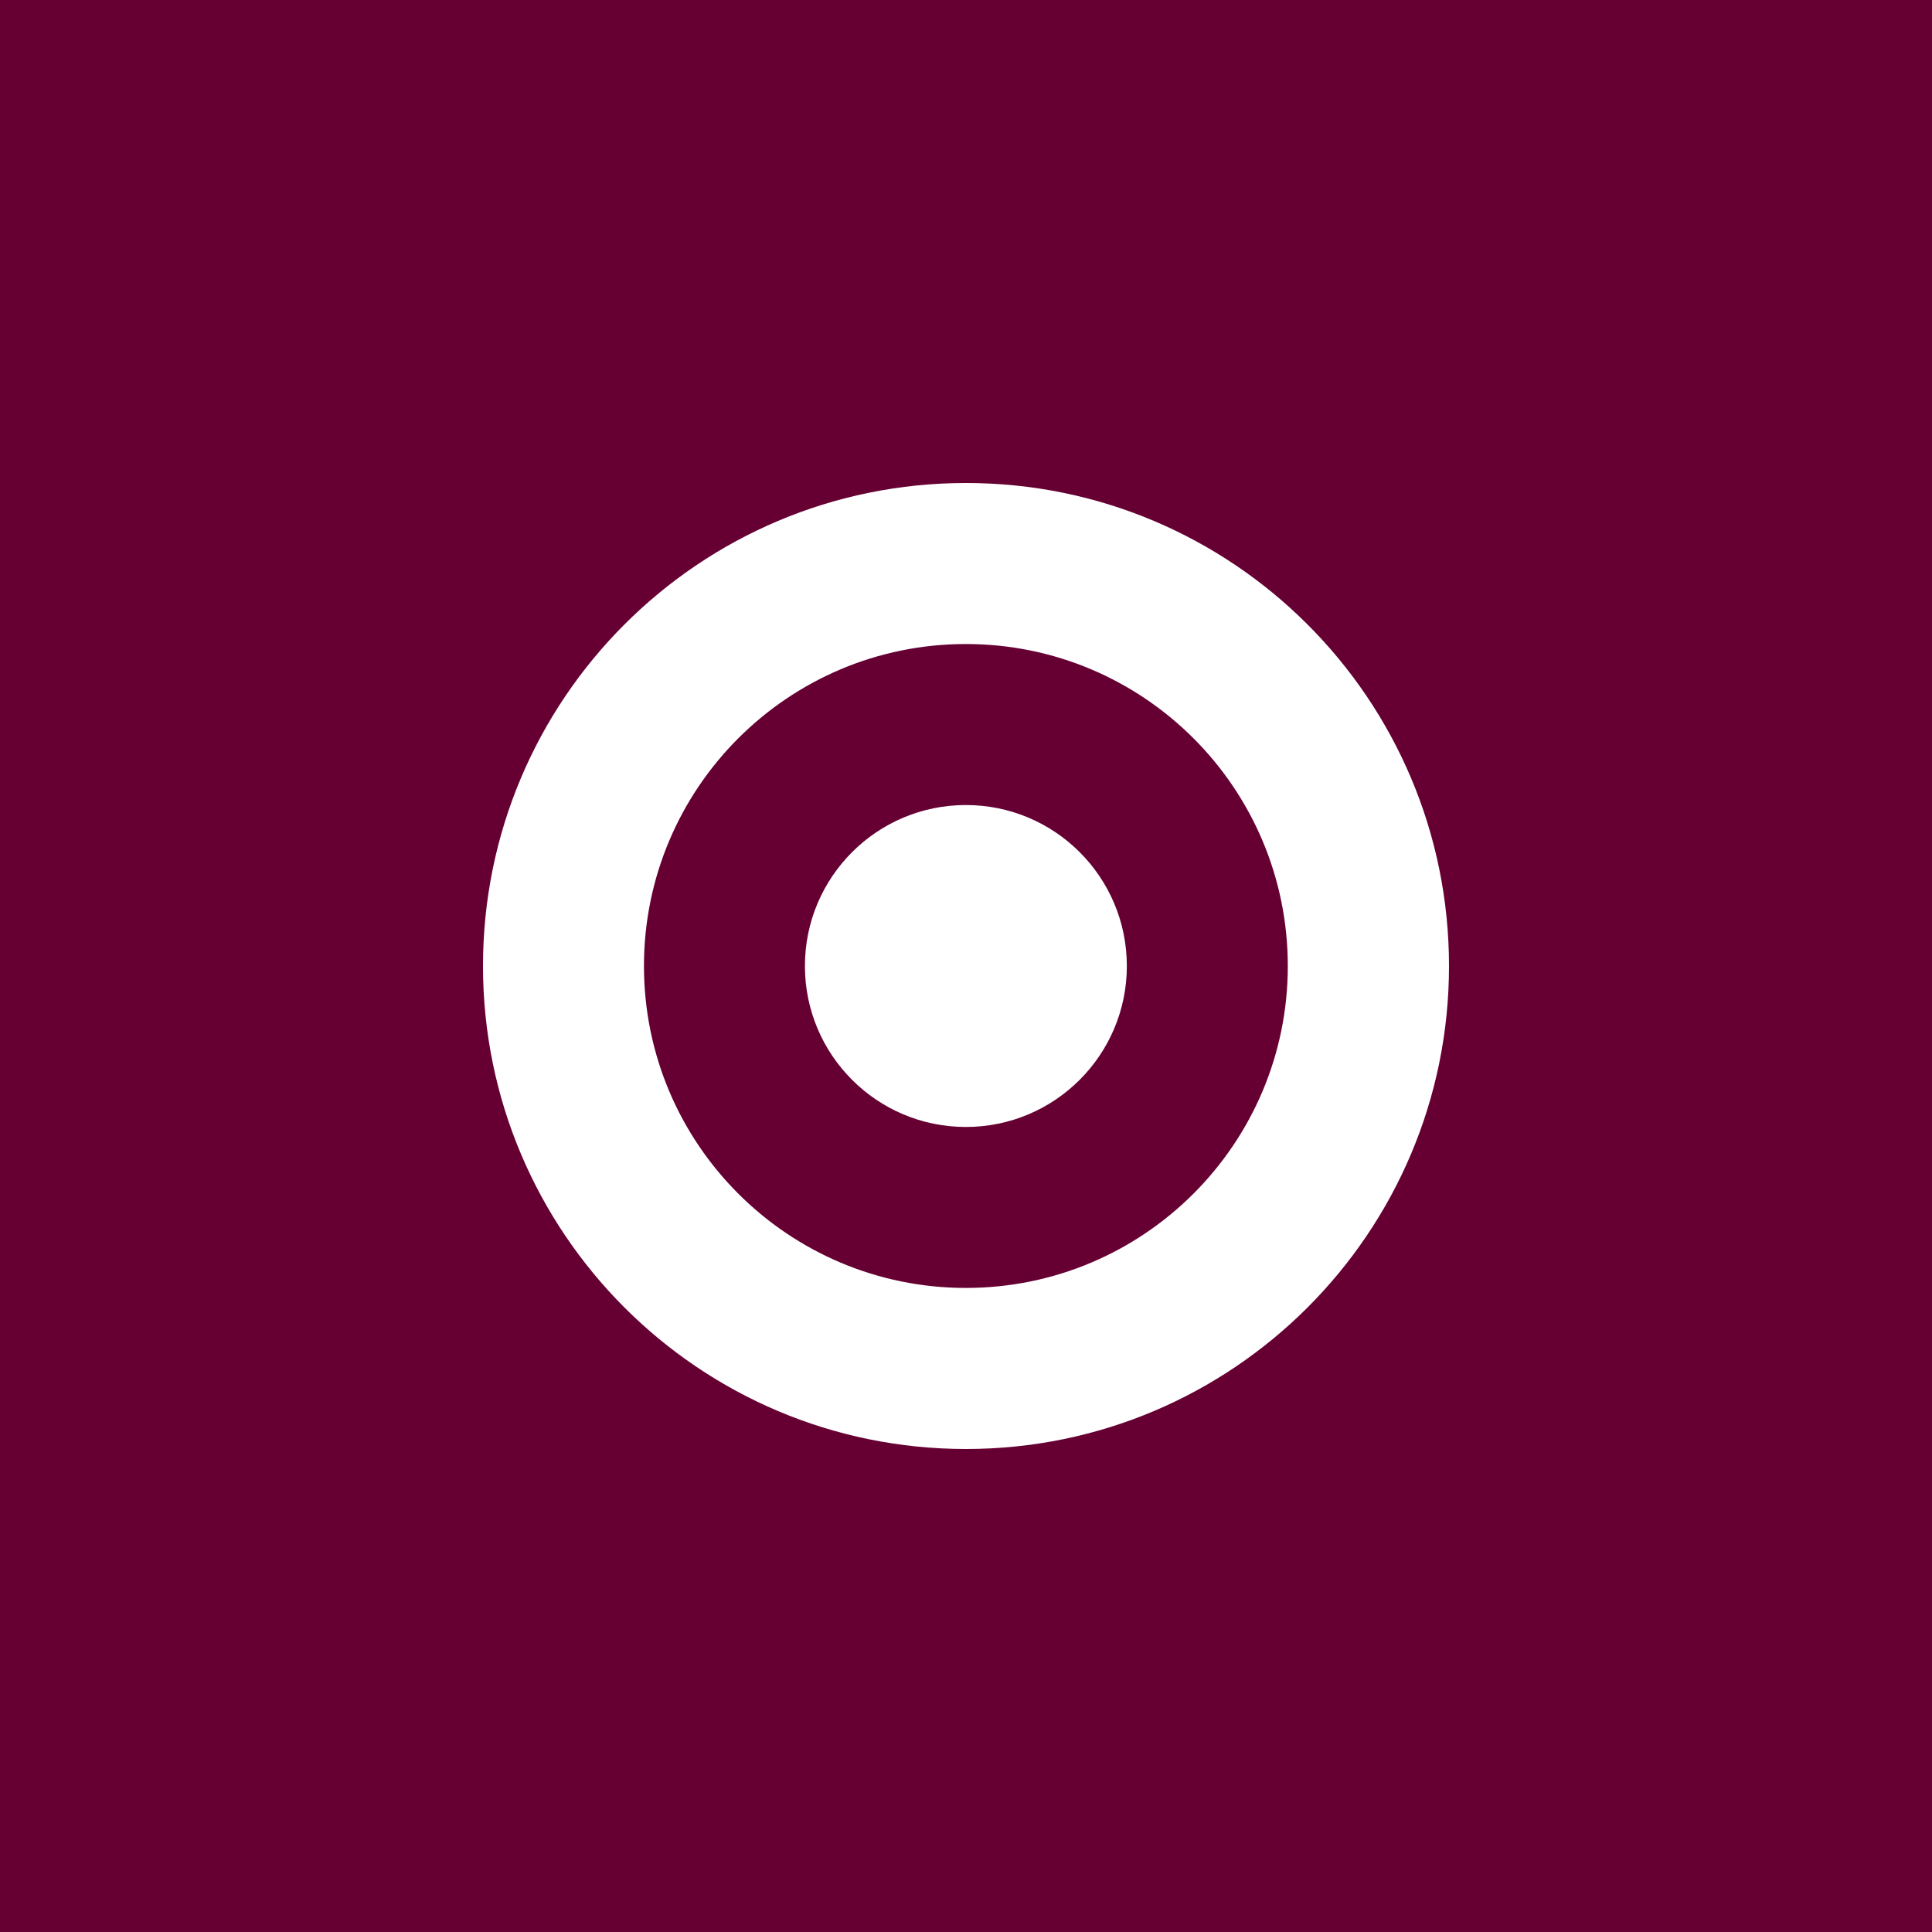<?xml version="1.0" encoding="UTF-8" standalone="no"?><!-- Generator: Gravit.io --><svg xmlns="http://www.w3.org/2000/svg" xmlns:xlink="http://www.w3.org/1999/xlink" style="isolation:isolate" viewBox="0 0 512 512" width="512pt" height="512pt"><rect x="0" y="0" width="512" height="512" fill="#808080" stroke="none"/><defs><clipPath id="_clipPath_xKBdUWqQvCKaGLXfCht1sataC30NP0En"><rect width="512" height="512"/></clipPath></defs><g clip-path="url(#_clipPath_xKBdUWqQvCKaGLXfCht1sataC30NP0En)"><rect x="0" y="0" width="512" height="512" transform="matrix(1,0,0,1,0,0)" fill="rgb(102,0,51)"/><path d=" M 128 256.009 C 128 185.301 185.297 128 255.991 128 C 326.684 128 384 185.297 384 256.009 C 384 326.673 326.686 384 255.991 384 C 185.299 384 128 326.674 128 256.009 L 128 256.009 Z  M 255.966 341.316 C 303.084 341.316 341.282 303.111 341.282 256.004 C 341.282 208.877 303.085 170.673 255.966 170.673 C 208.851 170.673 170.654 208.874 170.654 256.004 C 170.654 303.111 208.855 341.316 255.966 341.316 L 255.966 341.316 Z  M 298.624 256 C 298.624 279.558 279.528 298.658 255.966 298.658 C 232.404 298.658 213.312 279.558 213.312 256 C 213.312 232.442 232.408 213.342 255.97 213.342 C 279.532 213.342 298.624 232.442 298.624 256 Z " fill="rgb(255,255,255)"/></g></svg>